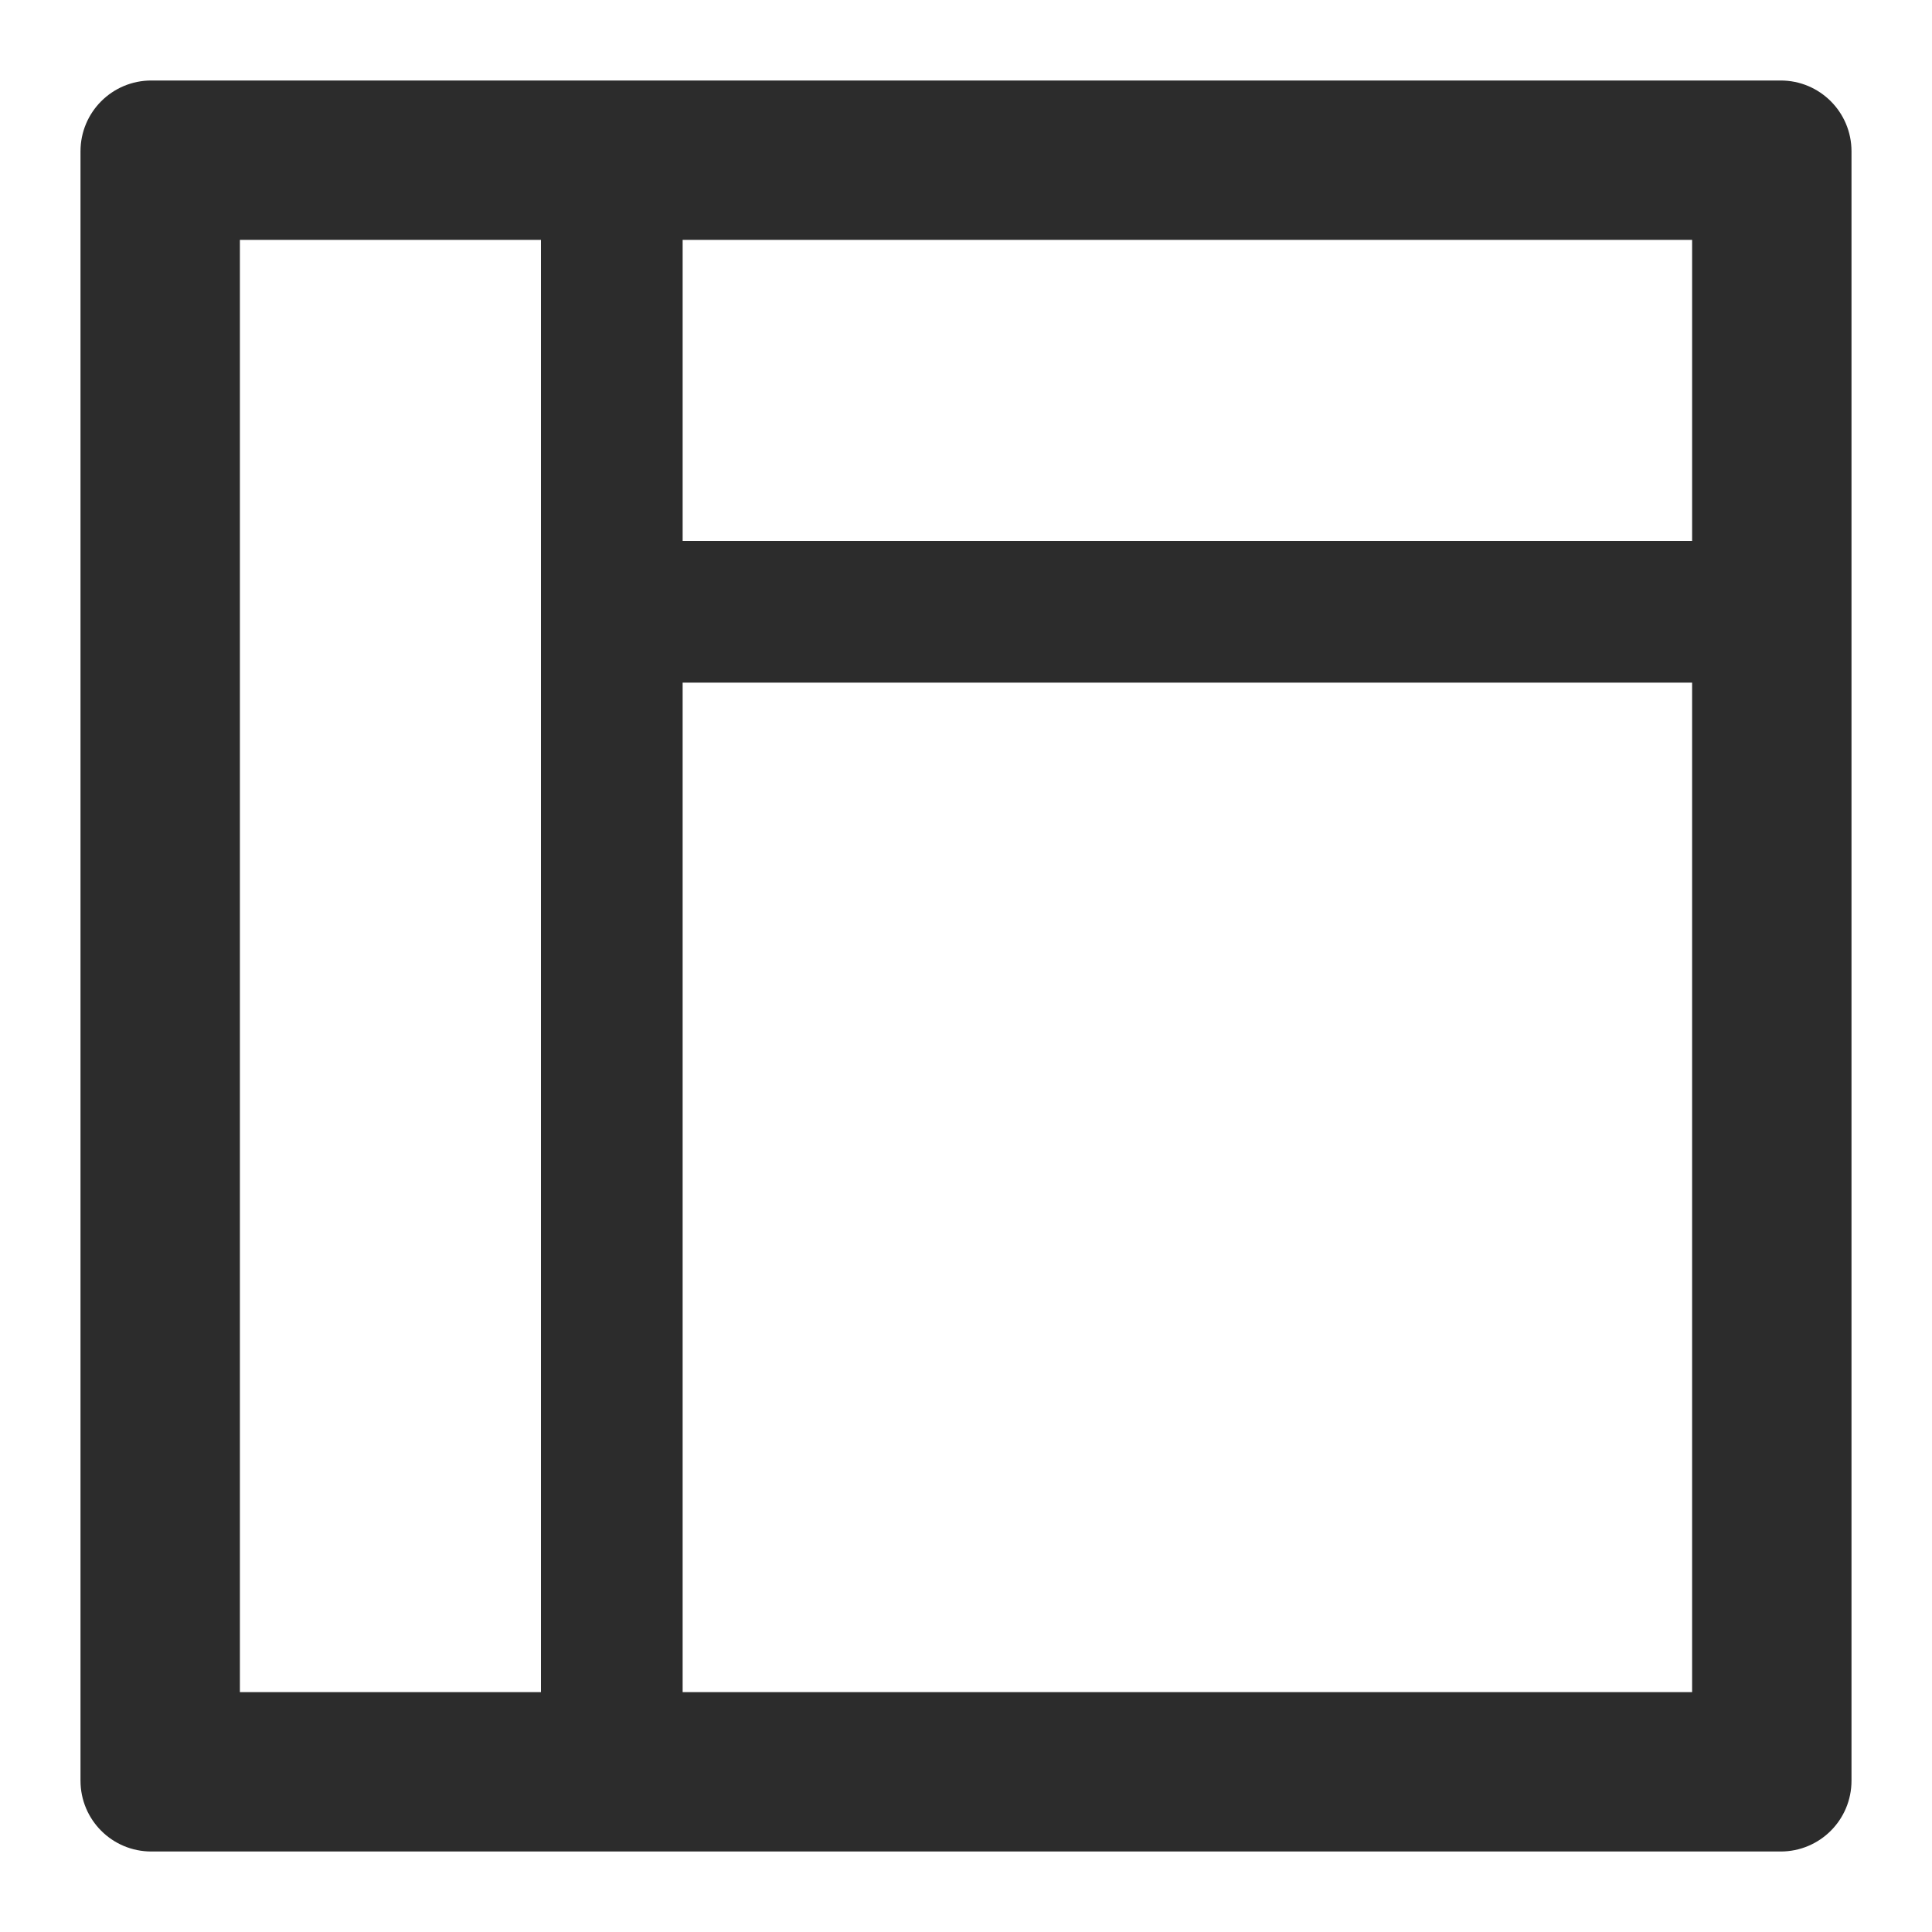 <svg t="1716539343365" class="icon" viewBox="0 0 1024 1024" version="1.1" xmlns="http://www.w3.org/2000/svg" p-id="93355" width="200" height="200"><path d="M943.787 42.667H80.213C59.456 42.667 42.667 59.435 42.667 80.213v863.573c0 20.779 16.768 37.547 37.547 37.547h863.573c20.779 0 37.547-16.768 37.547-37.547V80.213C981.333 59.456 964.565 42.667 943.787 42.667zM127.147 127.147h159.573v769.707H127.147V127.147z m769.707 769.707H361.813V361.813h535.04v535.04z m-535.04-610.133V127.147h535.04v159.573H361.813z" p-id="93356" fill="#2c2c2c"></path></svg>
